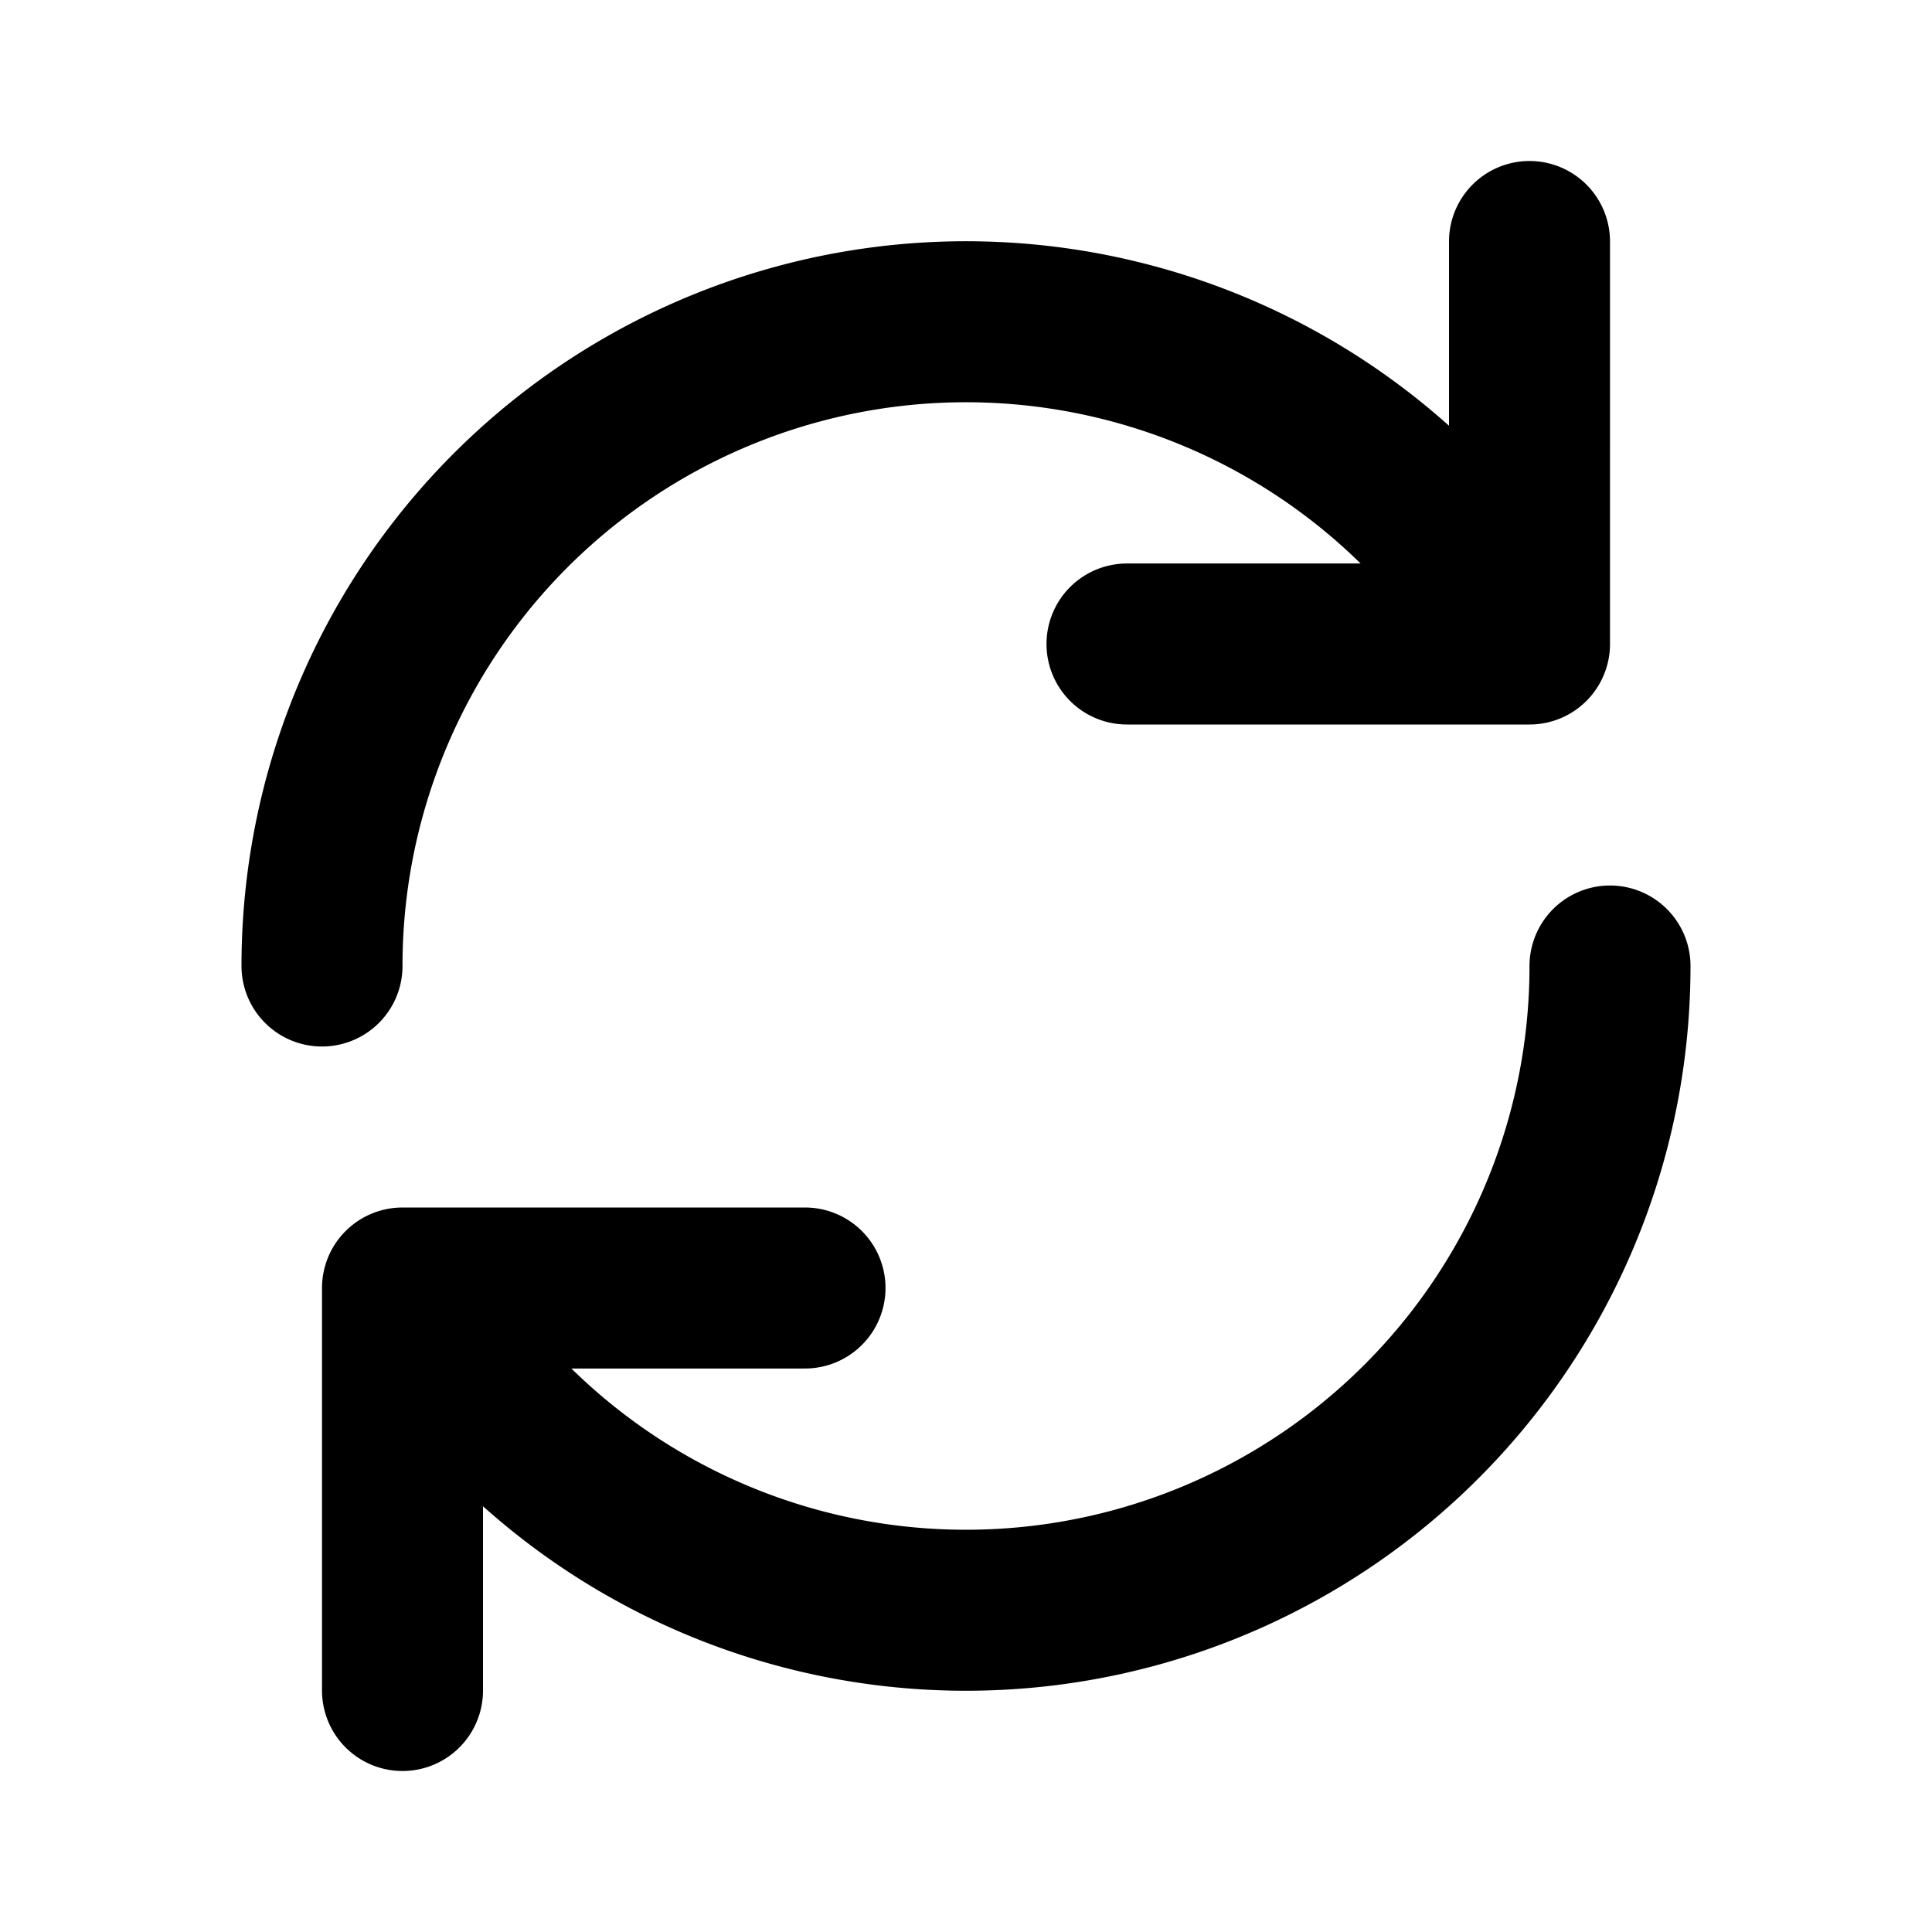 <svg class="icon line" width="48" height="48" id="update" xmlns="http://www.w3.org/2000/svg" viewBox="0 0 24 24"><path d="M4,12A8,8,0,0,1,18.93,8M14,8h5V3" style="fill: none; stroke: rgb(0, 0, 0); stroke-linecap: round; stroke-linejoin: round; stroke-width: 2;"></path><path d="M20,12A8,8,0,0,1,5.07,16M10,16H5v5" style="fill: none; stroke: rgb(0, 0, 0); stroke-linecap: round; stroke-linejoin: round; stroke-width: 2;"></path></svg>